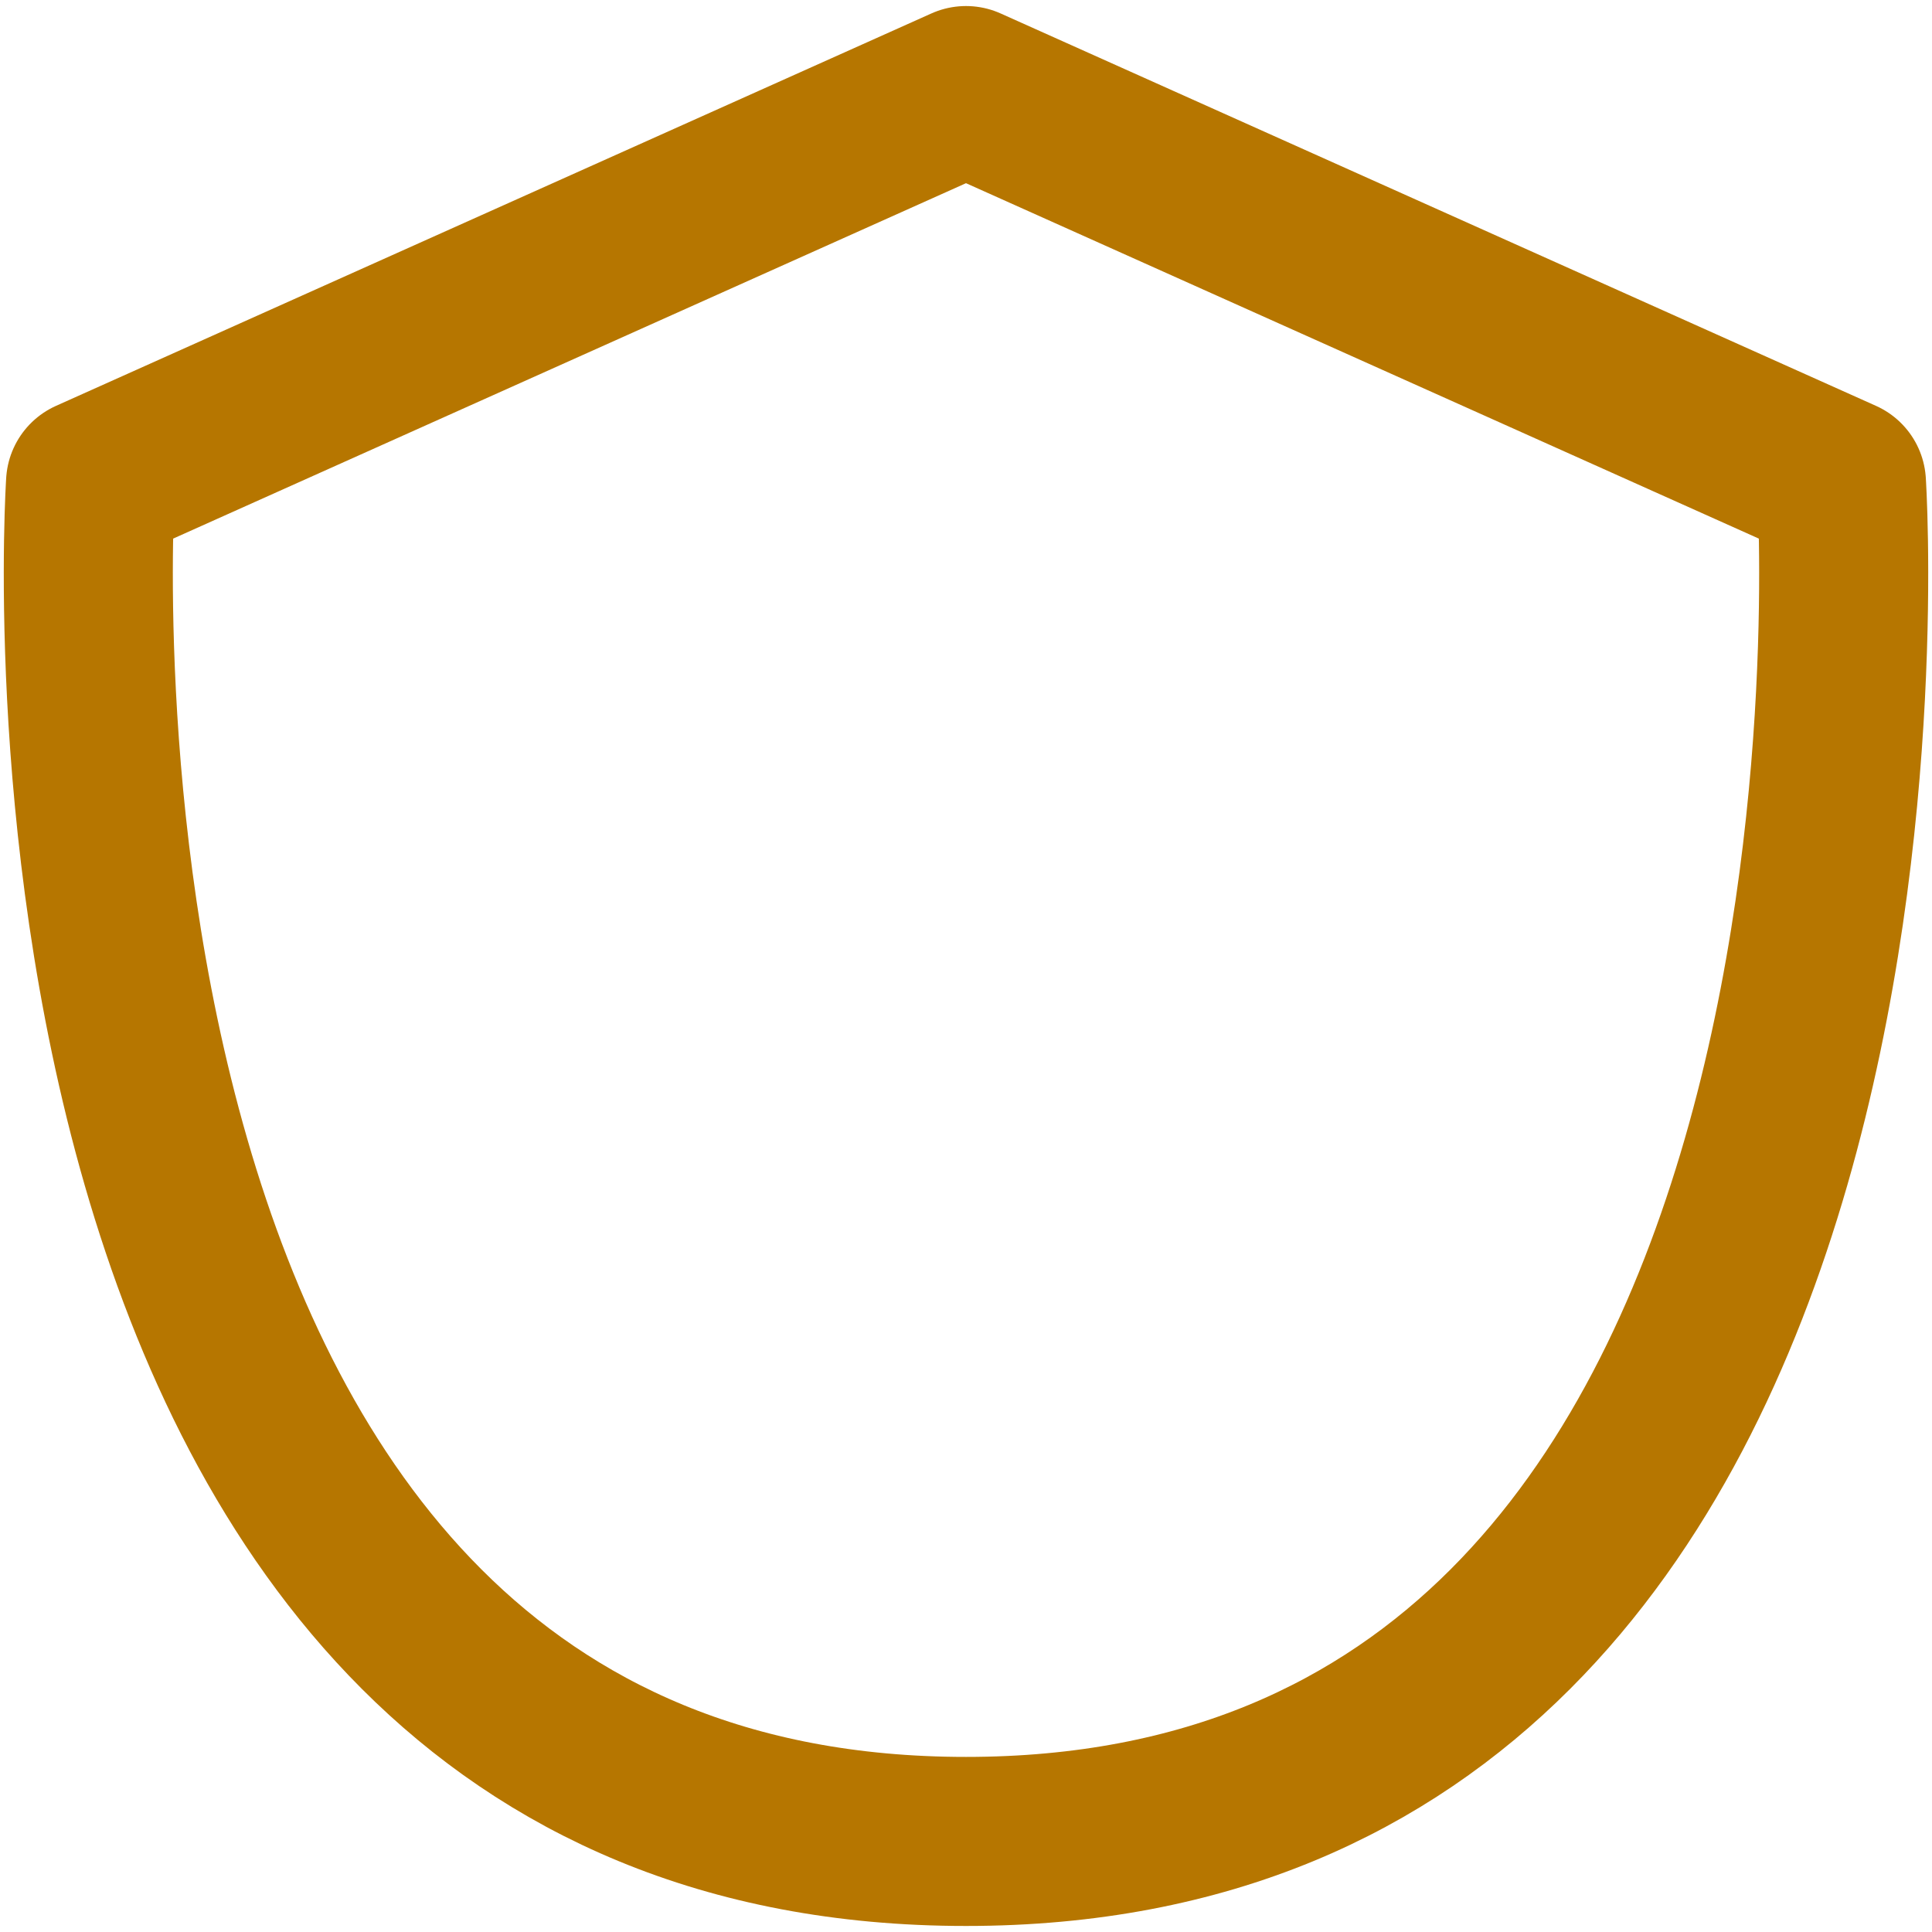 <svg width="16" height="16" viewBox="0 0 16 16" fill="none" xmlns="http://www.w3.org/2000/svg">
<path d="M8 0.75L0.75 4C0.75 4 0 15.25 8 15.25C16 15.25 15.25 4 15.25 4L8 0.75Z" stroke="#B67600" stroke-width="1.4" stroke-linecap="round" stroke-linejoin="round"/>
</svg>
